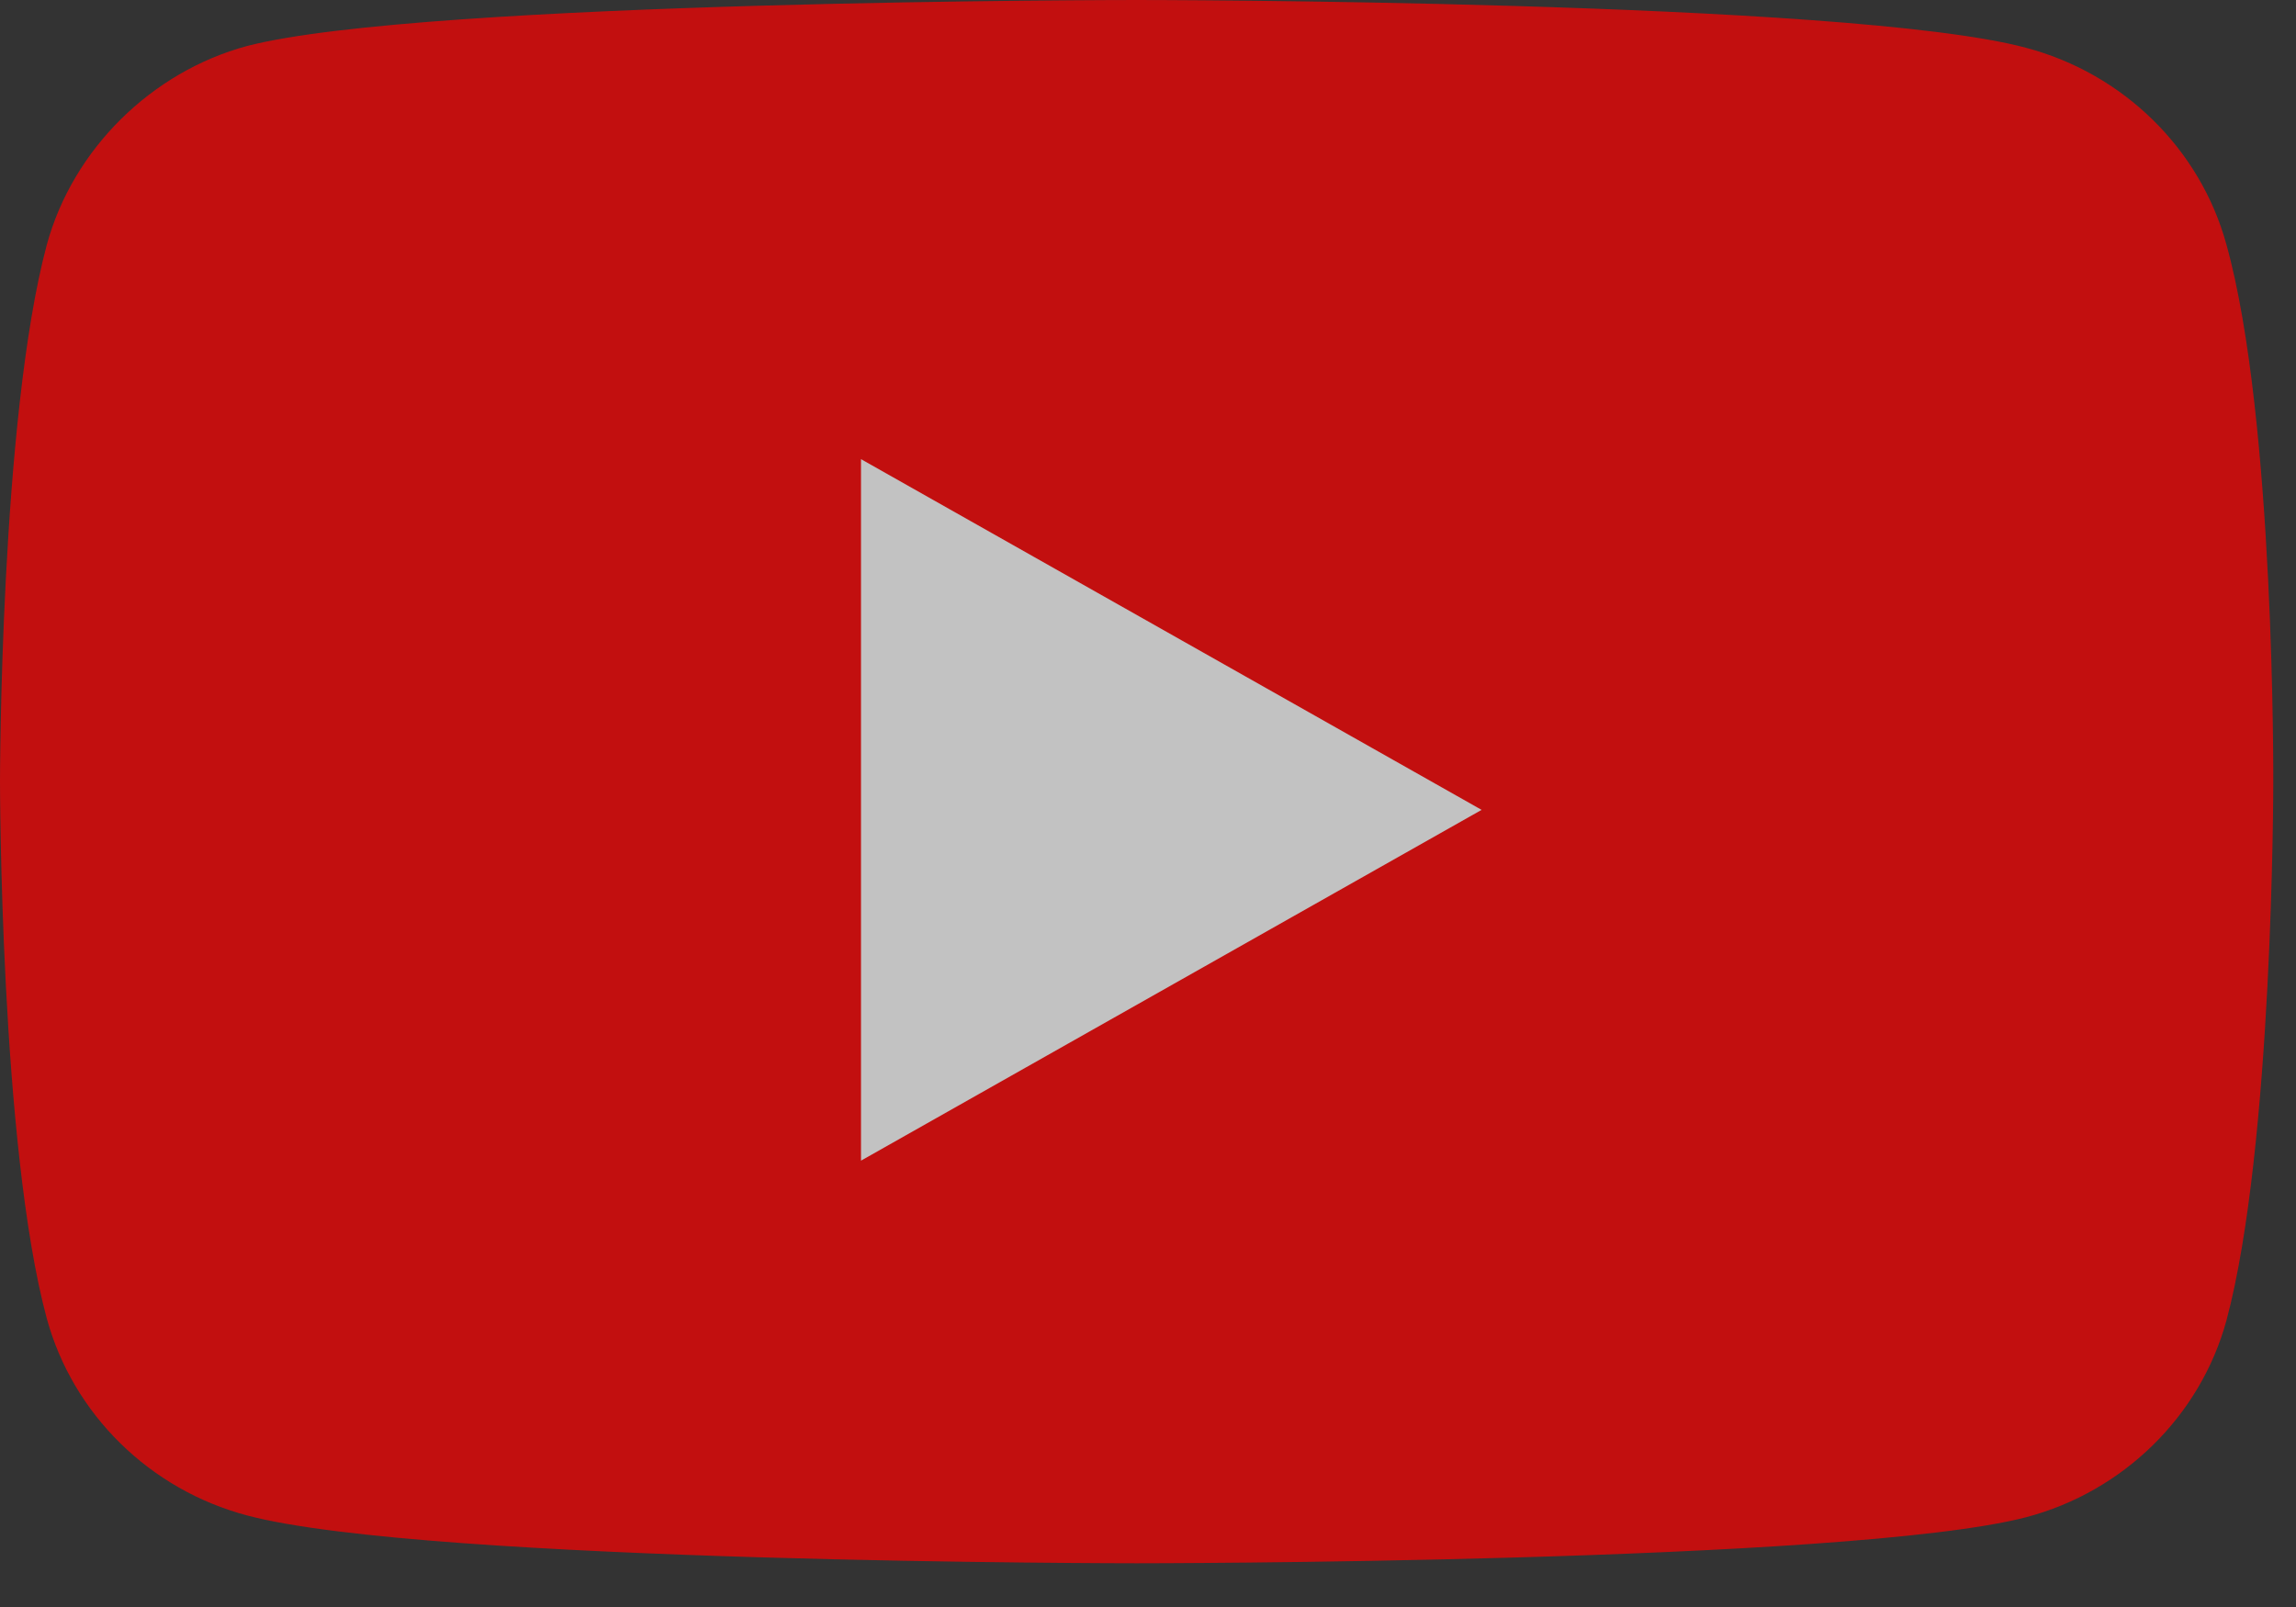 <svg width="40" height="28" viewBox="0 0 40 28" fill="none" xmlns="http://www.w3.org/2000/svg">
<rect x="0" y="0" width="40" height="28" fill="#333333" stroke="none"/>
<g opacity="0.7">
<path d="M38.788 4.262C38.332 2.595 36.994 1.282 35.298 0.833C32.198 0 19.802 0 19.802 0C19.802 0 7.405 0 4.306 0.801C2.642 1.25 1.272 2.596 0.816 4.262C0 7.306 0 13.619 0 13.619C0 13.619 0 19.963 0.816 22.976C1.272 24.642 2.61 25.956 4.306 26.405C7.438 27.238 19.802 27.238 19.802 27.238C19.802 27.238 32.198 27.238 35.298 26.436C36.994 25.988 38.332 24.674 38.788 23.008C39.604 19.963 39.604 13.651 39.604 13.651C39.604 13.651 39.637 7.306 38.788 4.262Z" fill="#FF0000"/>
<path d="M15 20.223L25.812 14.111L15 8V20.223Z" fill="white"/>
</g>
</svg>
